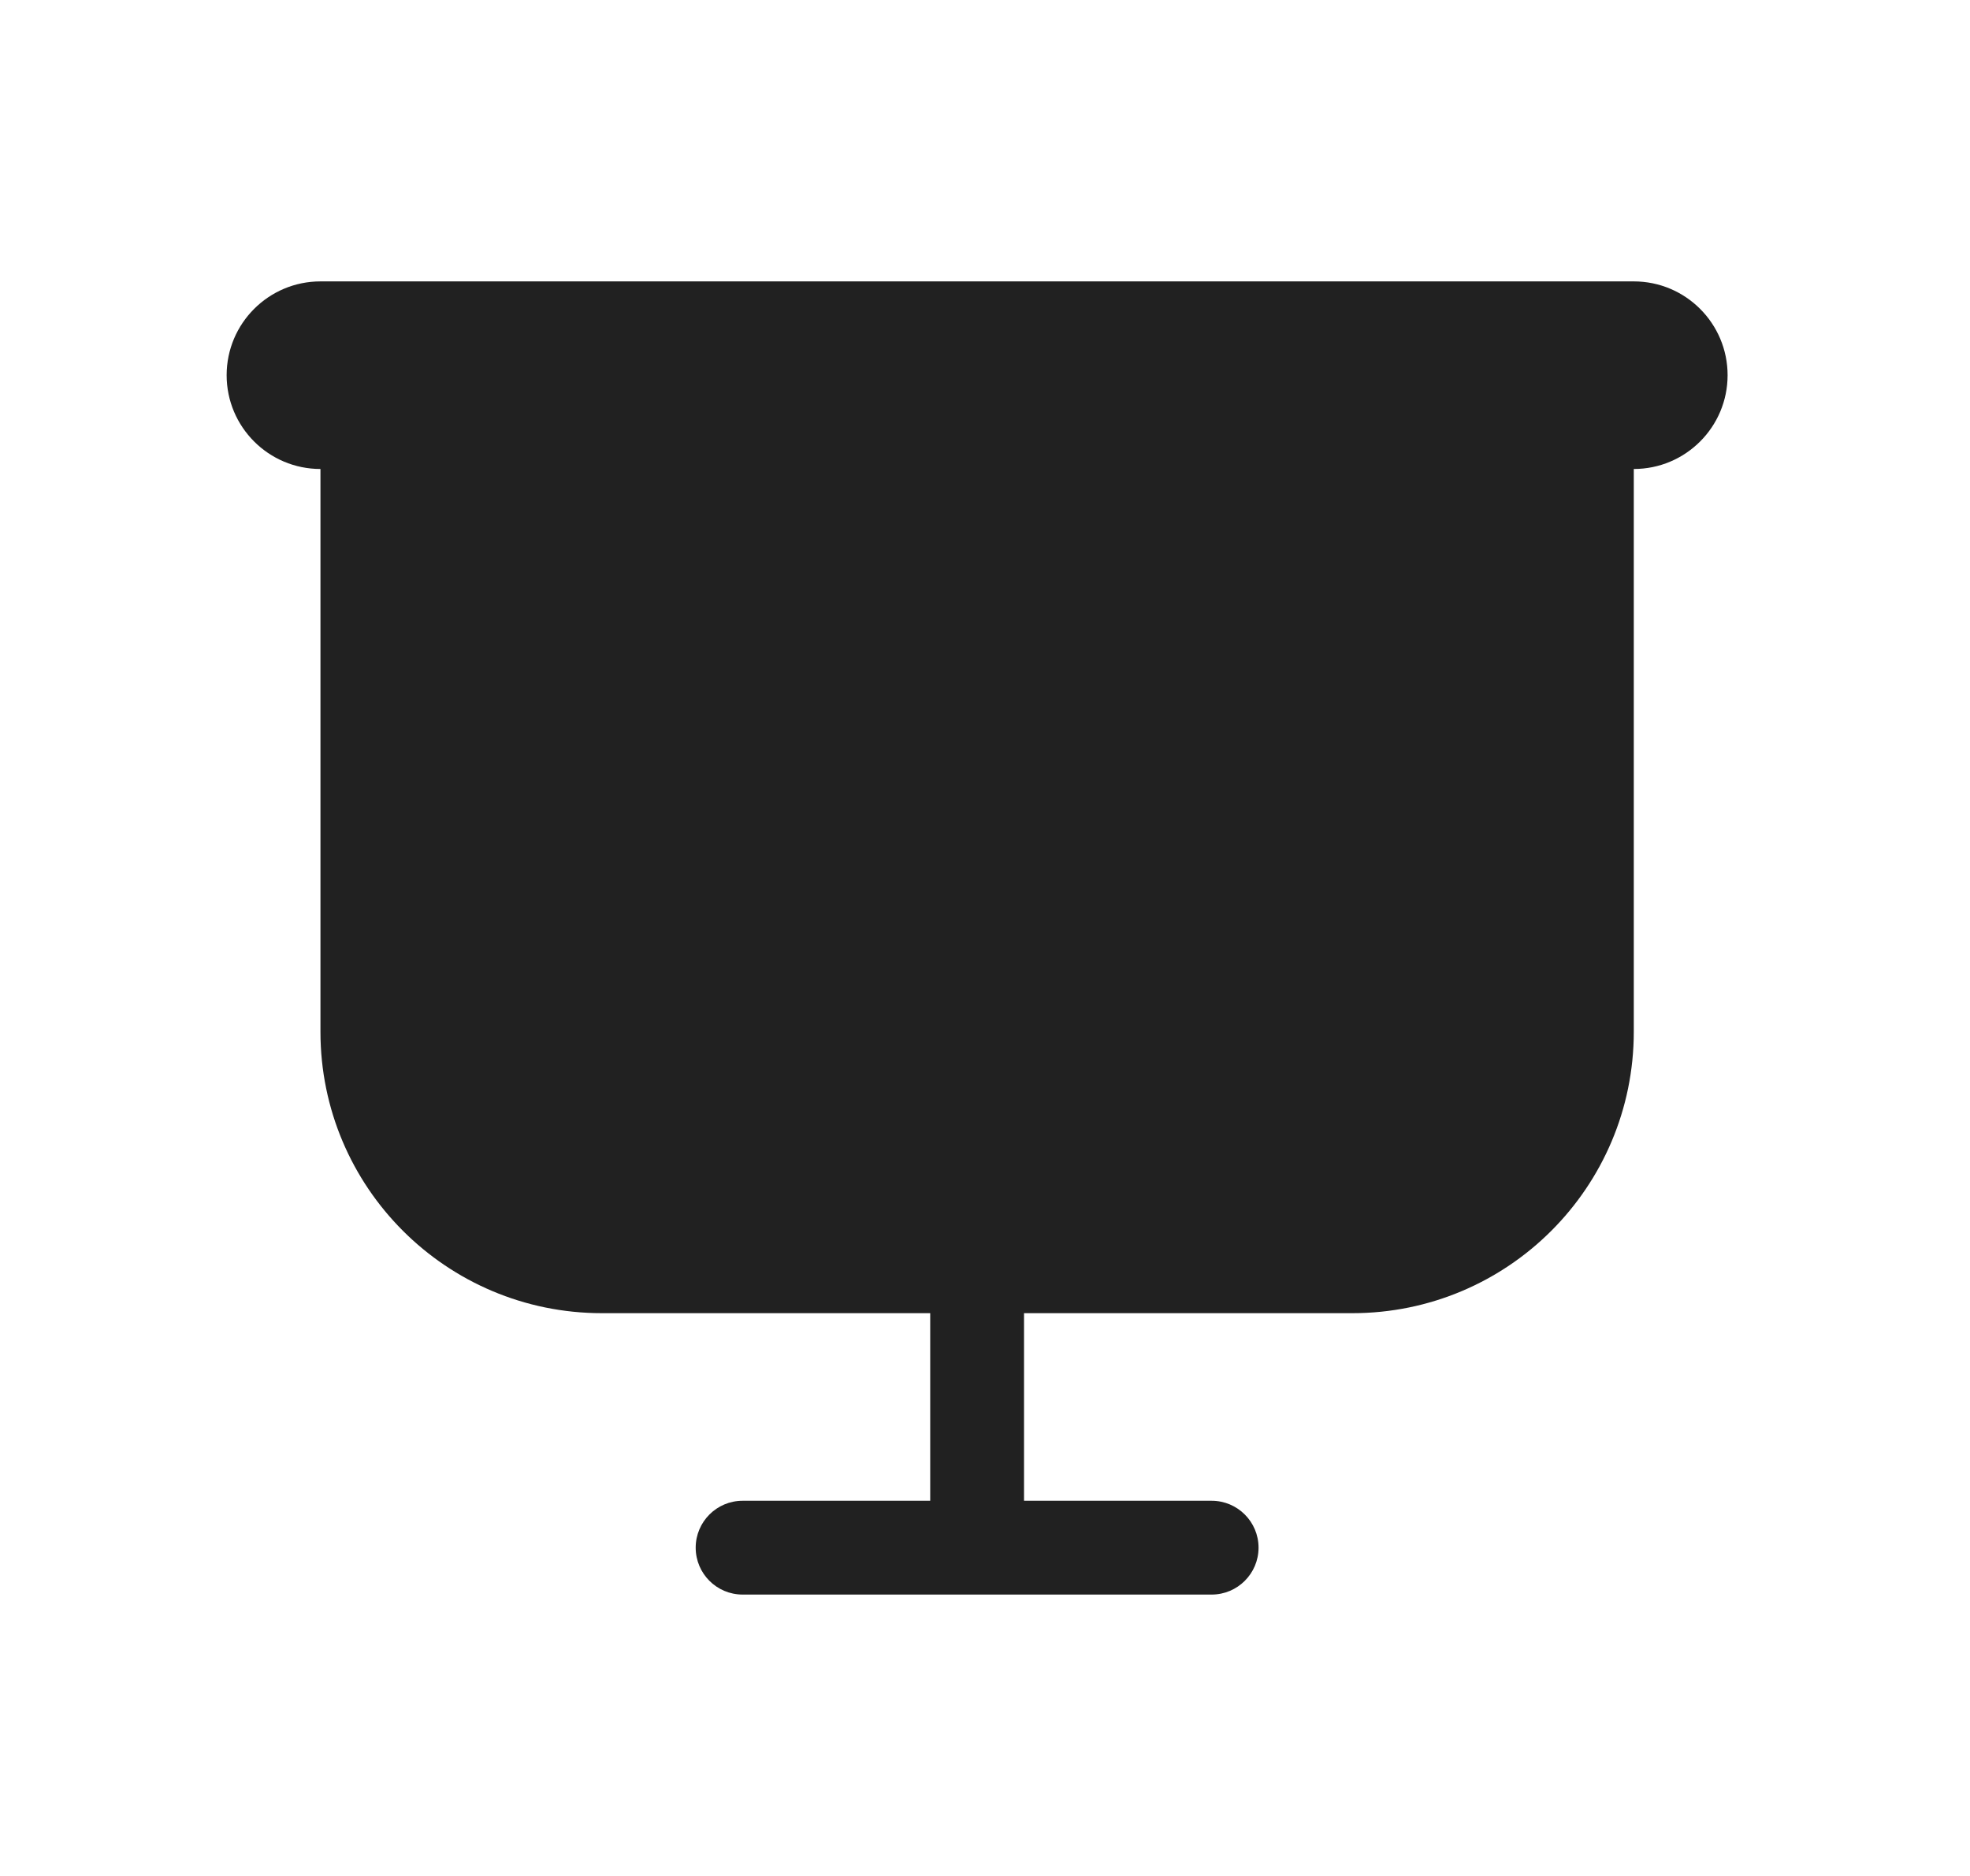 <svg width="21" height="20" viewBox="0 0 21 20" fill="none" xmlns="http://www.w3.org/2000/svg">
<path d="M3.416 3C2.864 3 2.416 3.448 2.416 4C2.416 4.552 2.864 5 3.416 5V11C3.416 12.657 4.759 14 6.416 14H9.916V16H7.916C7.64 16 7.416 16.224 7.416 16.5C7.416 16.776 7.64 17 7.916 17H12.916C13.192 17 13.416 16.776 13.416 16.5C13.416 16.224 13.192 16 12.916 16H10.916V14H14.416C16.073 14 17.416 12.657 17.416 11V5C17.968 5 18.416 4.552 18.416 4C18.416 3.448 17.968 3 17.416 3H3.416Z" fill="#212121"/>
</svg>
